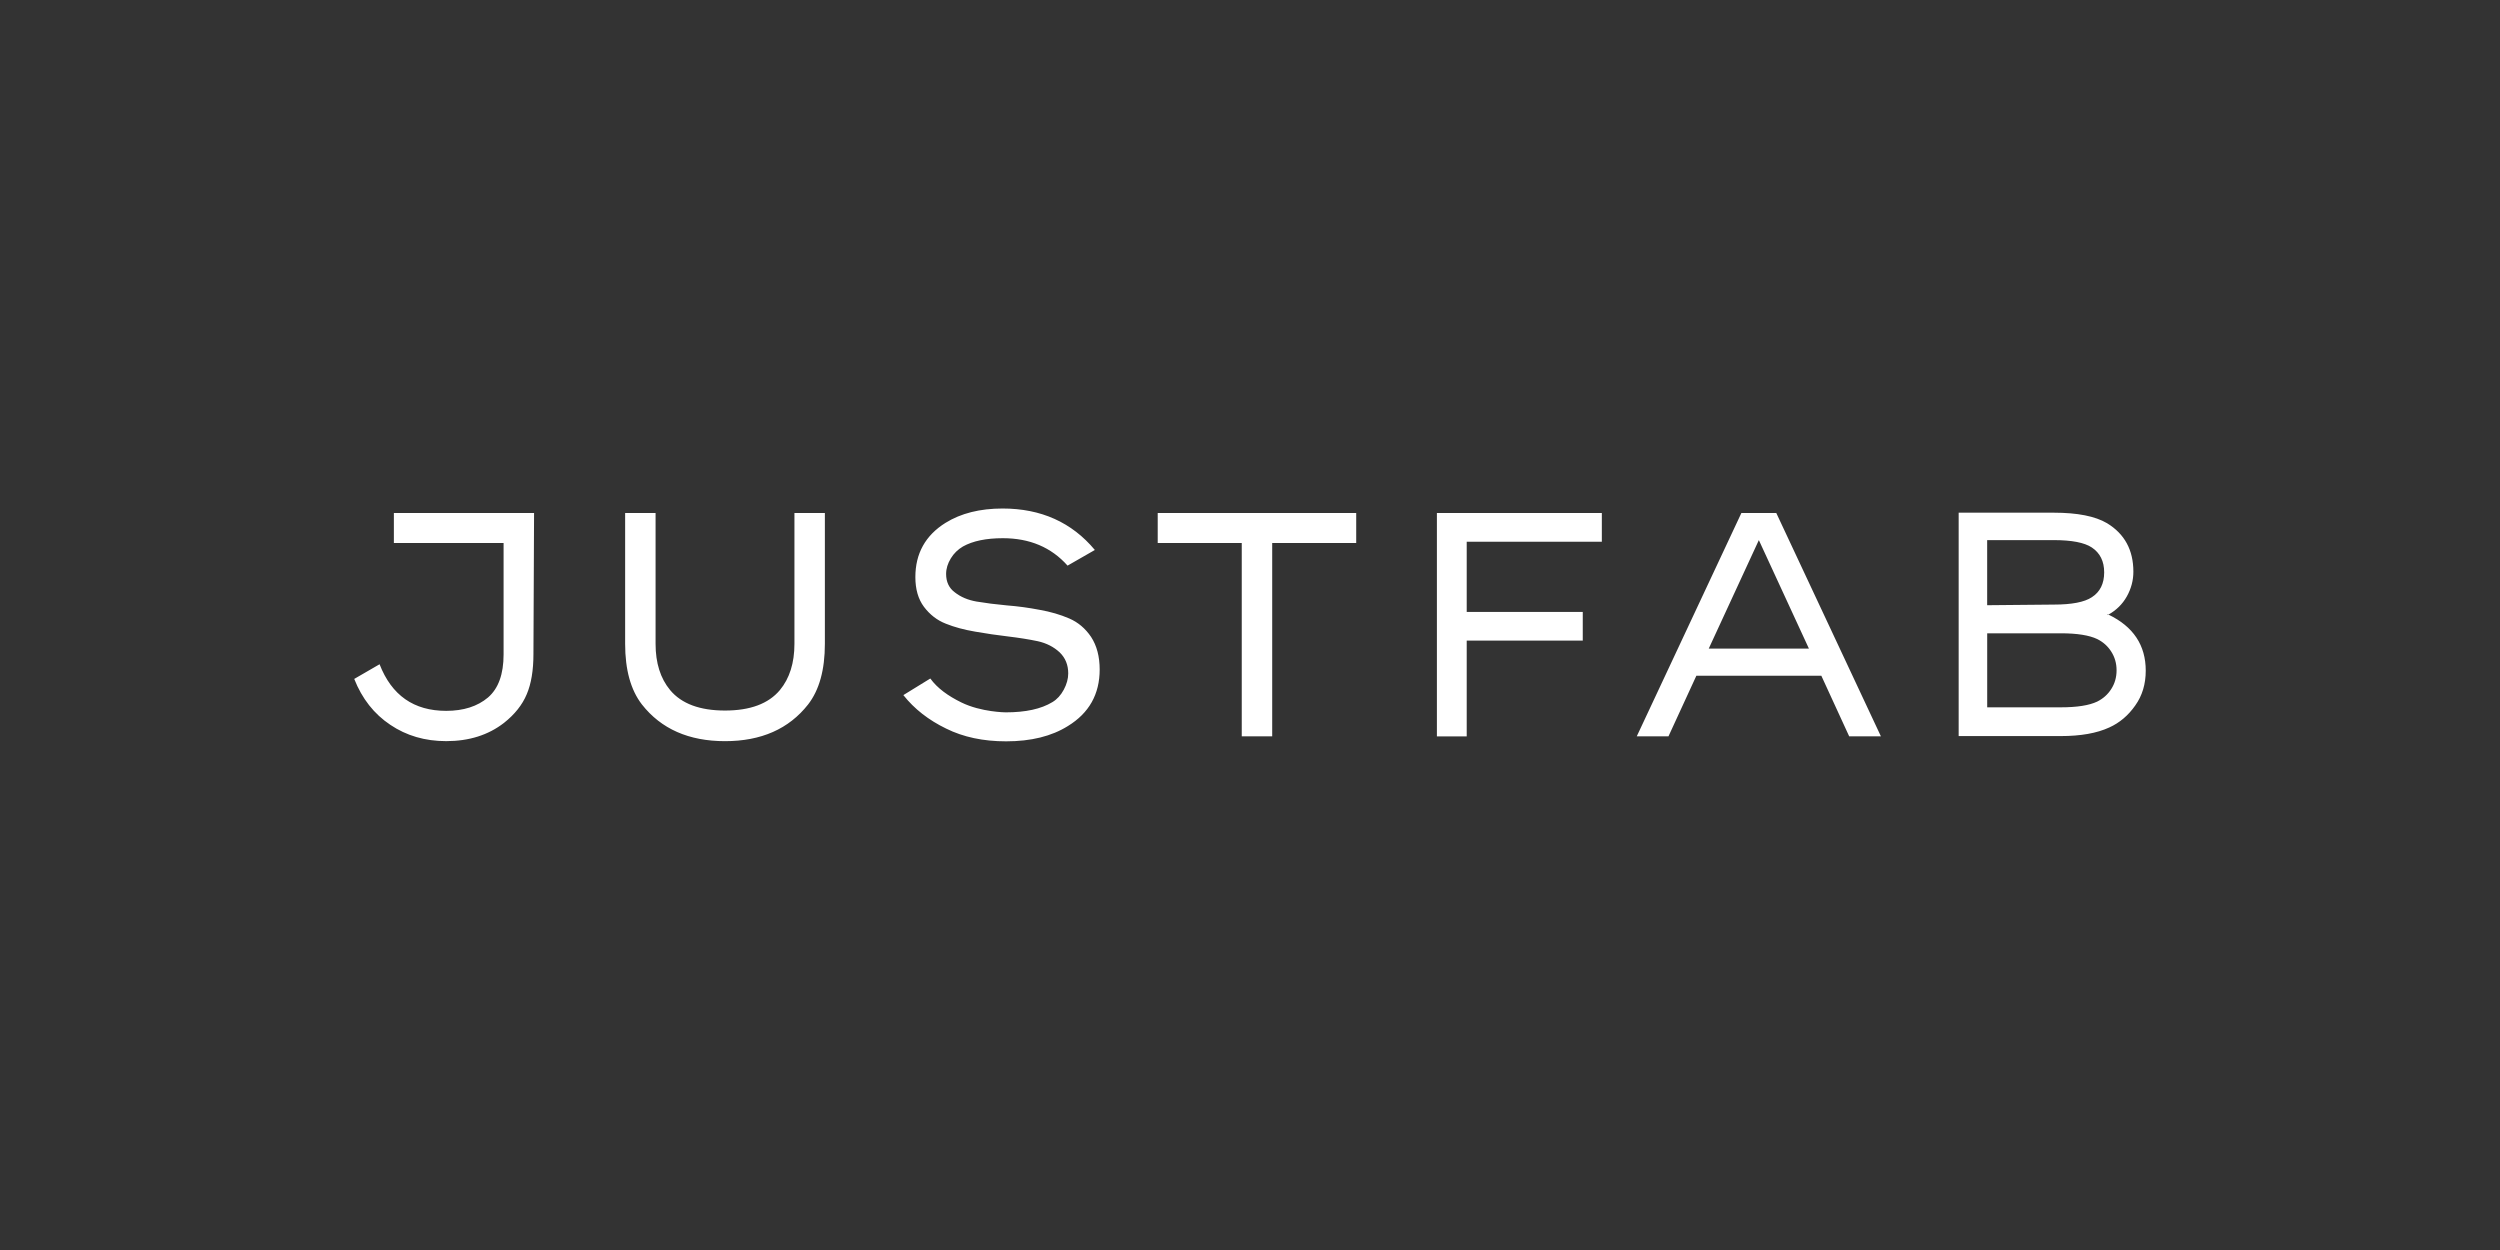 <svg width="200" height="100" viewBox="0 0 200 100" fill="none" xmlns="http://www.w3.org/2000/svg">
    <rect x="0" y="0" width="200" height="100" fill="#333333" stroke="none"/>
    <path d="M42.675 52.323L42.725 41.04H41.276H40.287H31.51V43.441H40.287V52.351C40.287 53.935 39.871 55.084 39.043 55.797C38.198 56.511 37.081 56.868 35.693 56.868C33.106 56.868 31.33 55.627 30.366 53.14L28.338 54.314C28.964 55.898 29.928 57.122 31.23 57.989C32.516 58.856 34.003 59.291 35.696 59.291C37.522 59.291 39.062 58.806 40.314 57.835C41.176 57.155 41.785 56.388 42.14 55.538C42.495 54.707 42.675 53.634 42.675 52.323ZM64.647 56.358C65.544 55.201 65.99 53.584 65.99 51.507V41.04H63.555V51.507C63.555 53.037 63.167 54.272 62.389 55.209C61.475 56.299 60.012 56.843 58.001 56.843C55.986 56.843 54.524 56.299 53.612 55.209C52.834 54.272 52.446 53.04 52.446 51.507V41.04H50.011V51.507C50.011 53.584 50.459 55.201 51.354 56.358C52.892 58.315 55.108 59.293 58.001 59.293C60.893 59.293 63.109 58.315 64.647 56.358ZM75.689 45.916C75.689 45.493 75.817 45.075 76.069 44.665C76.307 44.274 76.629 43.959 77.033 43.72C77.828 43.276 78.892 43.056 80.23 43.056C82.377 43.056 84.103 43.786 85.405 45.25L87.588 43.998C85.746 41.788 83.283 40.681 80.205 40.681C78.396 40.681 76.873 41.063 75.64 41.829C74.033 42.833 73.229 44.28 73.229 46.167C73.229 47.138 73.457 47.929 73.914 48.543C74.388 49.173 74.972 49.625 75.665 49.895C76.341 50.168 77.127 50.38 78.025 50.533C78.903 50.687 79.776 50.815 80.638 50.916C81.499 51.019 82.294 51.144 83.023 51.297C83.715 51.451 84.3 51.749 84.774 52.19C85.231 52.633 85.458 53.193 85.458 53.873C85.458 54.3 85.339 54.732 85.103 55.175C84.865 55.619 84.56 55.951 84.189 56.171C83.291 56.717 82.05 56.988 80.46 56.988C80.46 56.988 78.499 56.977 76.909 56.196C75.842 55.672 74.997 55.064 74.424 54.281L72.268 55.608C73.146 56.715 74.288 57.607 75.692 58.287C77.064 58.967 78.659 59.307 80.488 59.307C82.483 59.307 84.131 58.9 85.436 58.081C87.126 57.044 87.974 55.538 87.974 53.561C87.974 52.524 87.743 51.654 87.289 50.957C86.832 50.277 86.248 49.783 85.538 49.477C84.829 49.17 84.042 48.941 83.178 48.788C82.737 48.702 82.3 48.632 81.859 48.571C81.419 48.512 80.978 48.465 80.54 48.431C79.643 48.348 78.84 48.245 78.13 48.125C77.438 48.005 76.853 47.759 76.379 47.383C75.917 47.04 75.689 46.547 75.689 45.916ZM101.776 43.438H108.497V41.038H92.617V43.438H99.34V58.909H101.776V43.438ZM117.337 43.338H128.147V41.04H114.952V58.911H117.337V51.25H126.621V48.953H117.337V43.338ZM144.714 51.889H136.699L140.708 43.209L144.714 51.889ZM147.936 58.909H150.474L142.102 41.038H139.312L130.94 58.909H133.477L135.71 54.057H145.706L147.936 58.909ZM168.894 52.12C169.182 52.563 169.326 53.065 169.326 53.625C169.326 54.186 169.182 54.69 168.894 55.131C168.623 55.557 168.251 55.889 167.778 56.126C167.135 56.433 166.162 56.586 164.86 56.586H158.976V50.664H164.86C166.162 50.664 167.135 50.818 167.778 51.125C168.251 51.361 168.623 51.693 168.894 52.12ZM168.334 45.788C168.334 46.692 168.005 47.355 167.345 47.779C166.753 48.172 165.739 48.367 164.301 48.367L158.973 48.417V43.209H164.301C165.739 43.209 166.753 43.405 167.345 43.798C168.005 44.238 168.334 44.904 168.334 45.788ZM170.138 47.729C170.493 47.099 170.67 46.435 170.67 45.738C170.67 44.001 169.966 42.71 168.564 41.857C167.617 41.297 166.196 41.015 164.304 41.015H156.693V58.886H164.86C166.451 58.886 167.744 58.658 168.742 58.198C169.57 57.824 170.263 57.236 170.822 56.436C171.382 55.652 171.659 54.724 171.659 53.653C171.659 51.618 170.664 50.124 168.681 49.17C168.659 49.184 168.639 49.198 168.614 49.212V49.131C168.639 49.142 168.656 49.156 168.681 49.167C169.307 48.813 169.794 48.337 170.138 47.729Z"
          fill="white"/>
</svg>
